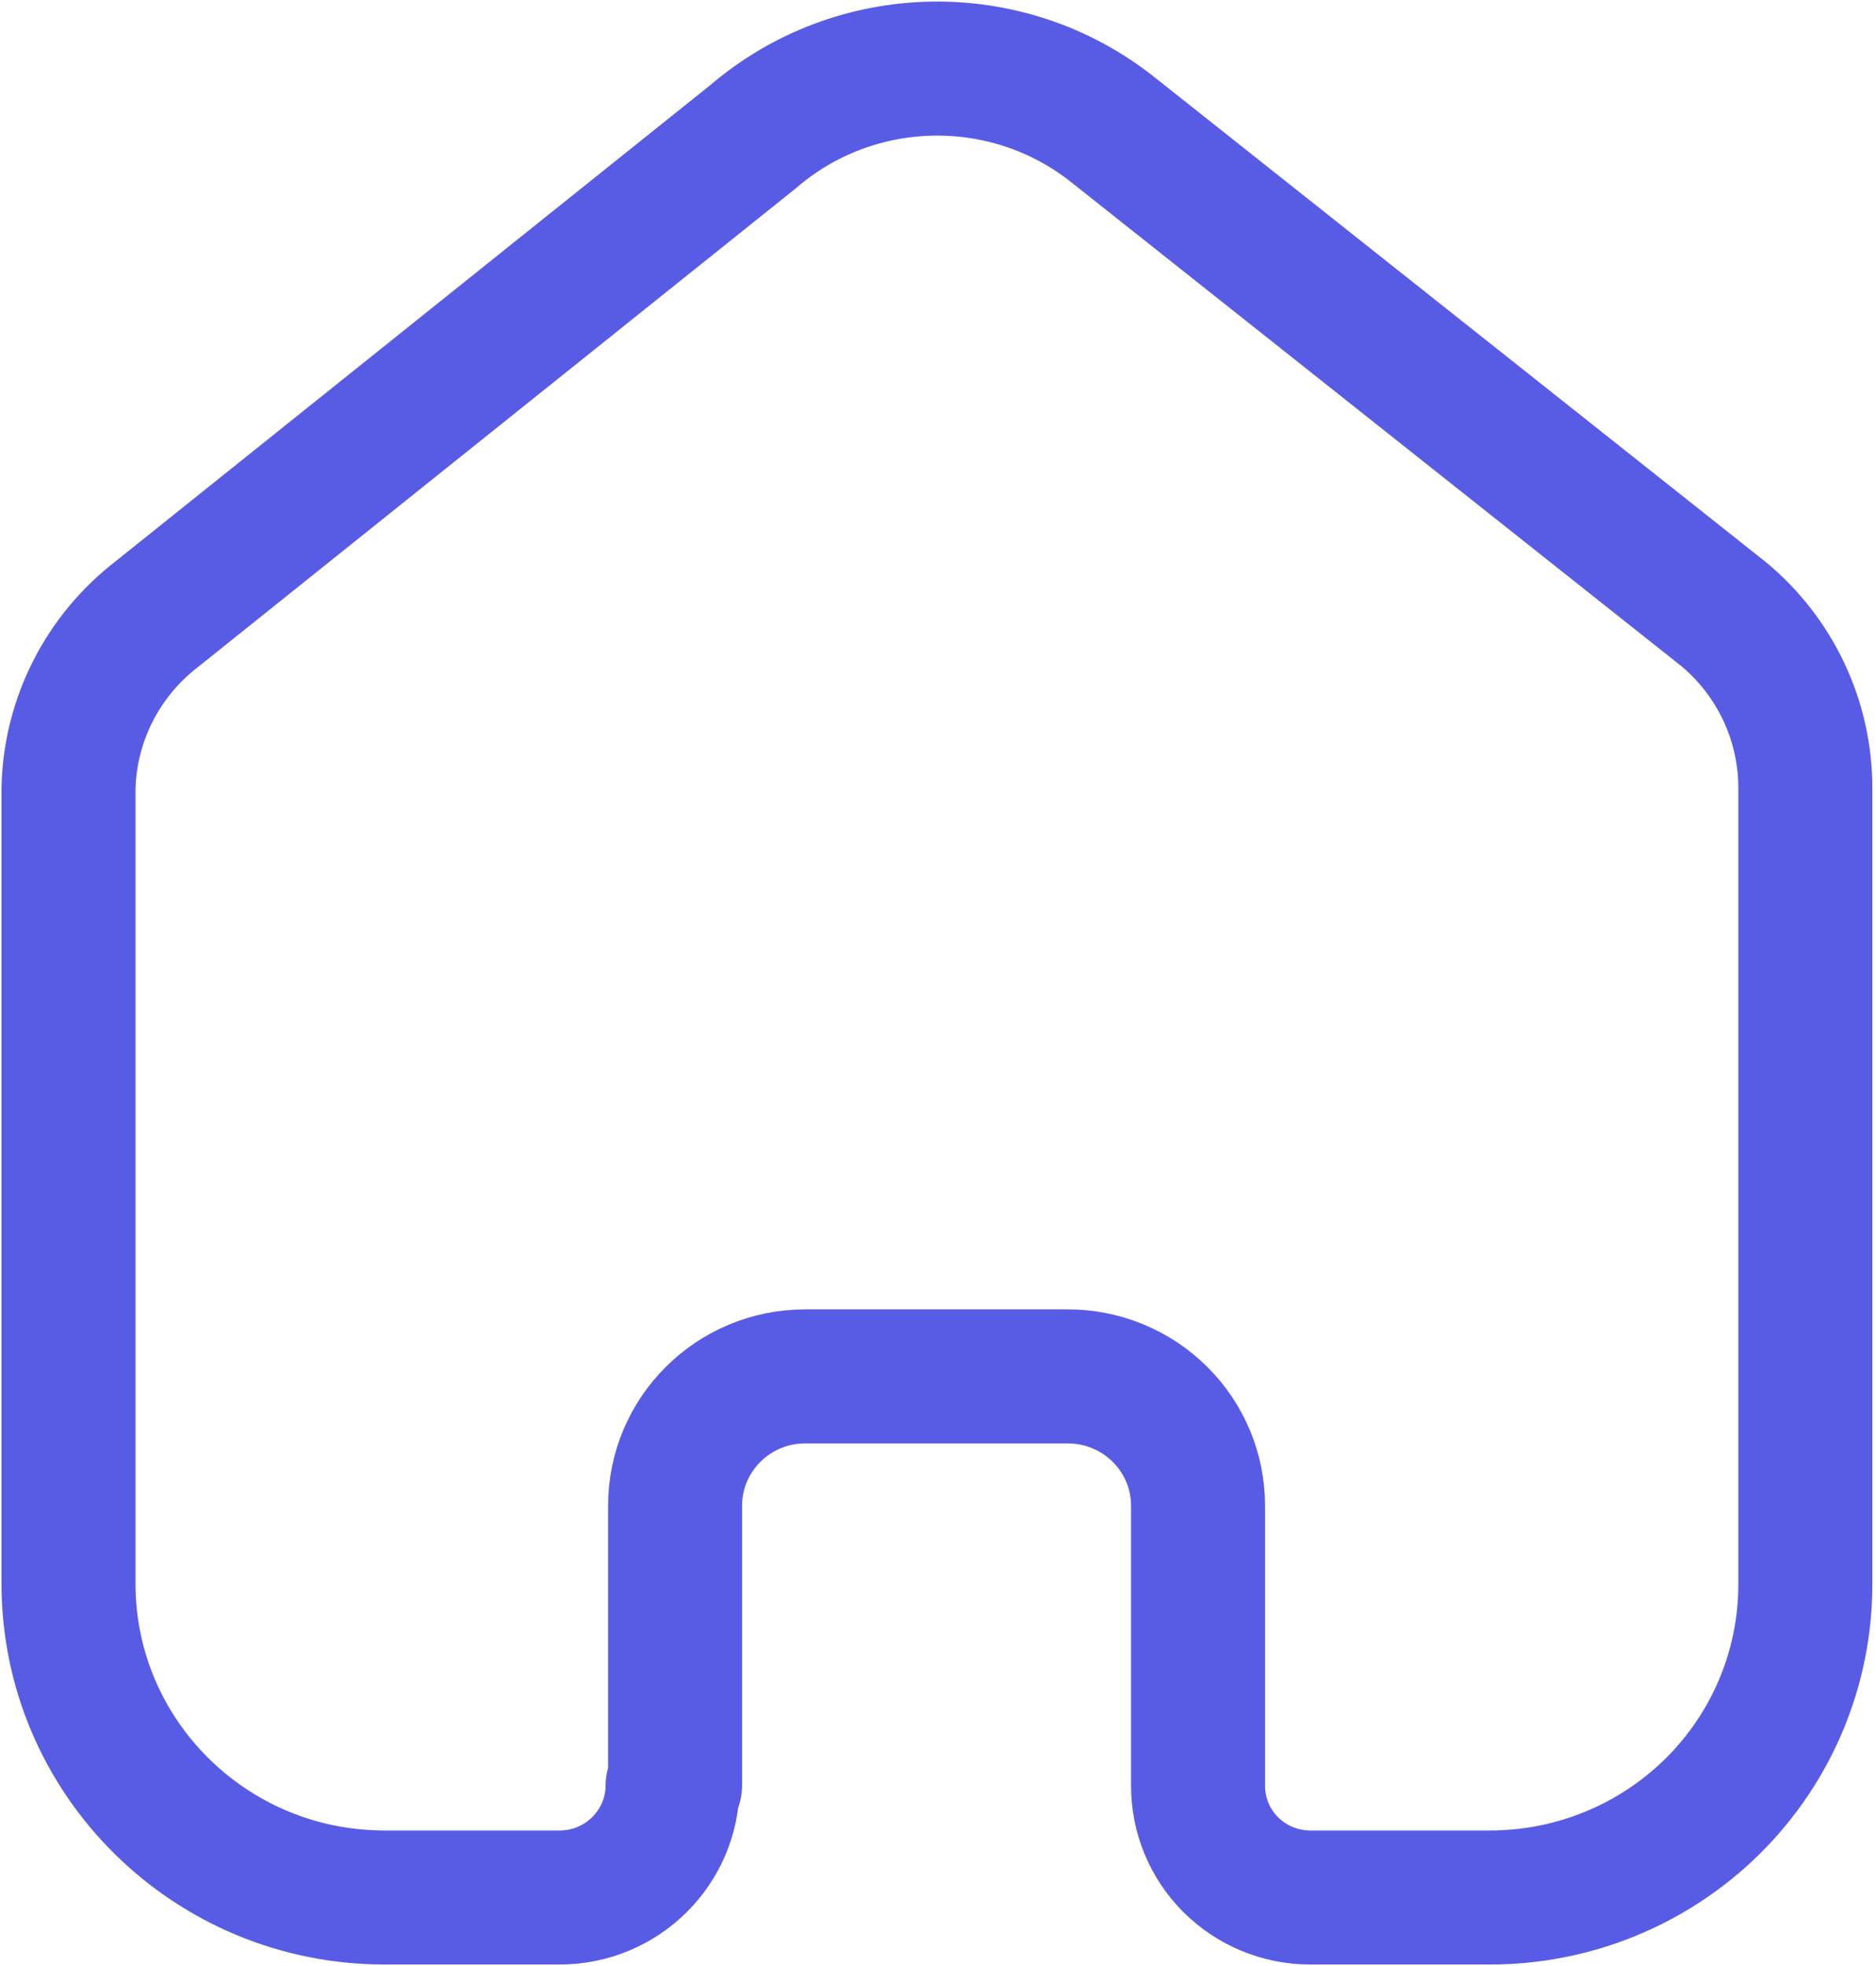 <svg width="21" height="22" viewBox="0 0 21 22" fill="none" xmlns="http://www.w3.org/2000/svg">
<path d="M7.557 19.977V16.849C7.557 16.05 8.209 15.402 9.013 15.402H11.954C12.341 15.402 12.711 15.555 12.984 15.826C13.258 16.097 13.411 16.465 13.411 16.849V19.977C13.409 20.309 13.54 20.629 13.775 20.864C14.011 21.1 14.332 21.233 14.666 21.233H16.673C17.61 21.235 18.509 20.867 19.173 20.21C19.836 19.553 20.209 18.661 20.209 17.731V8.817C20.209 8.066 19.874 7.353 19.293 6.871L12.467 1.459C11.28 0.51 9.579 0.541 8.427 1.532L1.757 6.871C1.149 7.339 0.785 8.054 0.767 8.817V17.722C0.767 19.661 2.351 21.233 4.304 21.233H6.265C6.959 21.233 7.524 20.676 7.529 19.986L7.557 19.977Z" stroke="#585CE5" stroke-width="1.5" stroke-linejoin="round"/>
</svg>
